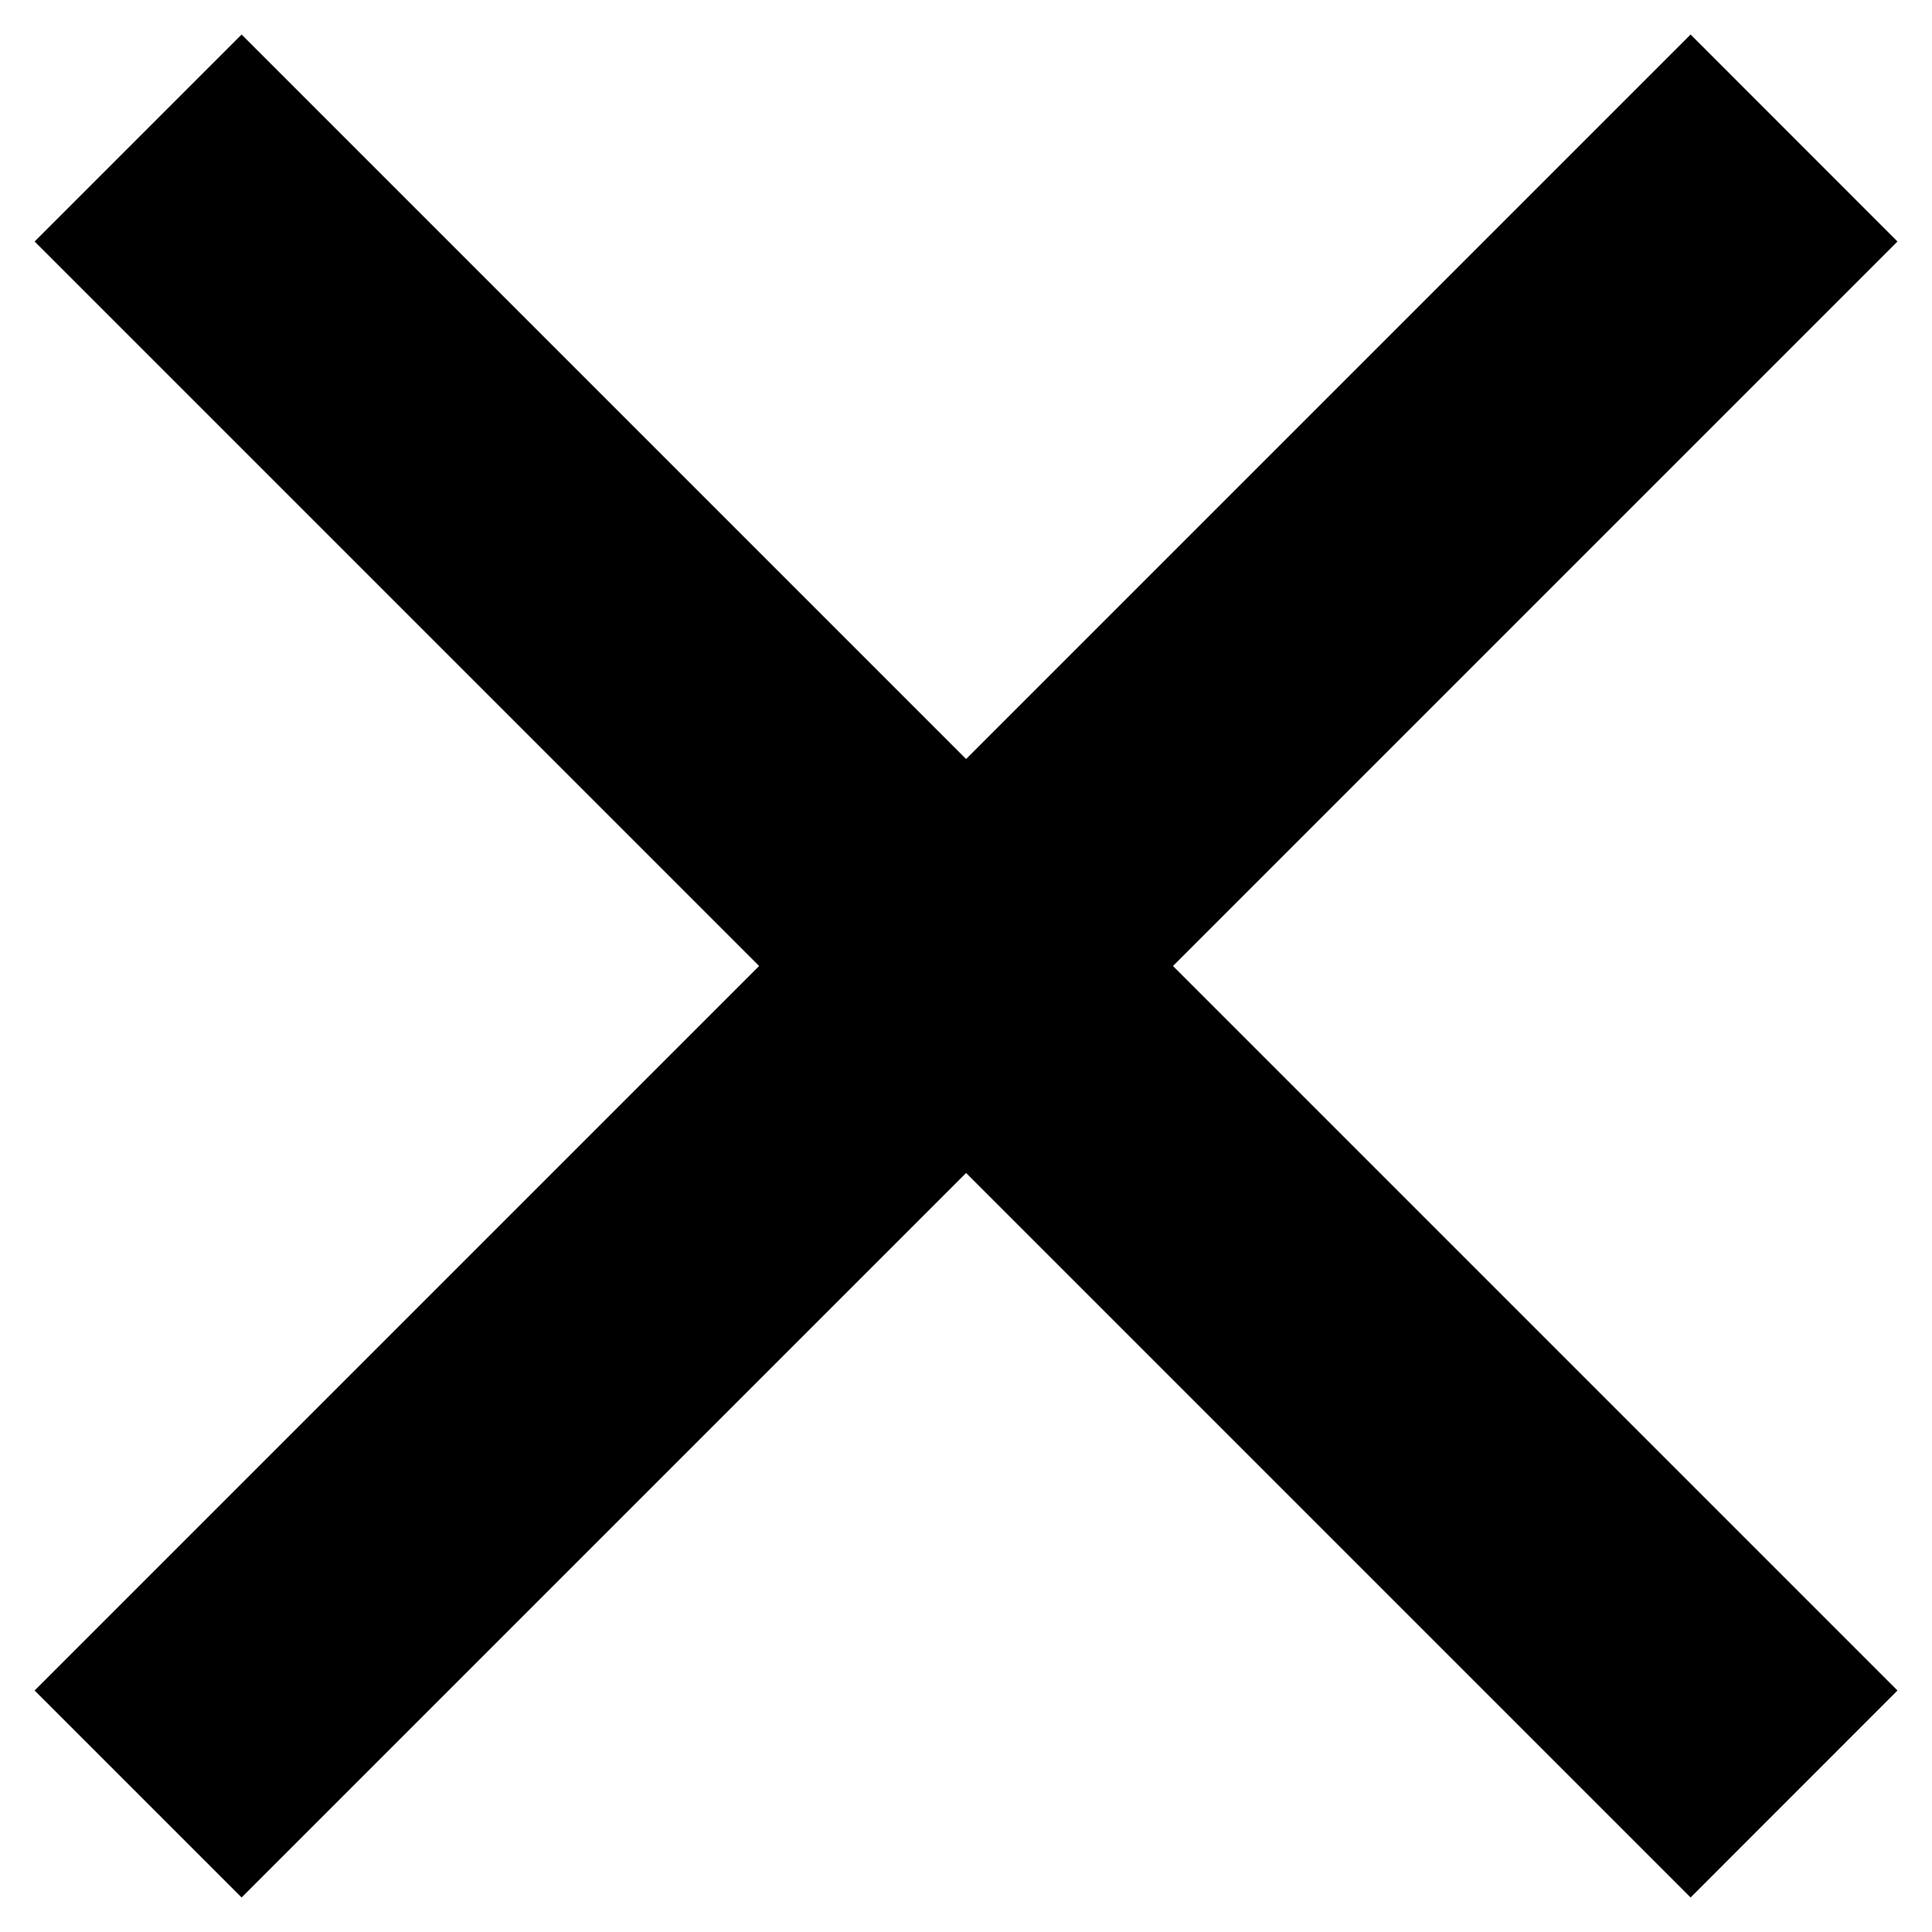 <svg width="22" height="22" viewBox="0 0 22 22" fill="none" xmlns="http://www.w3.org/2000/svg">
<path d="M11.001 8.643L19.251 0.393L21.607 2.75L13.357 11L21.607 19.25L19.251 21.607L11.001 13.357L2.751 21.607L0.394 19.25L8.644 11L0.394 2.75L2.751 0.393L11.001 8.643Z" fill="black"/>
</svg>
